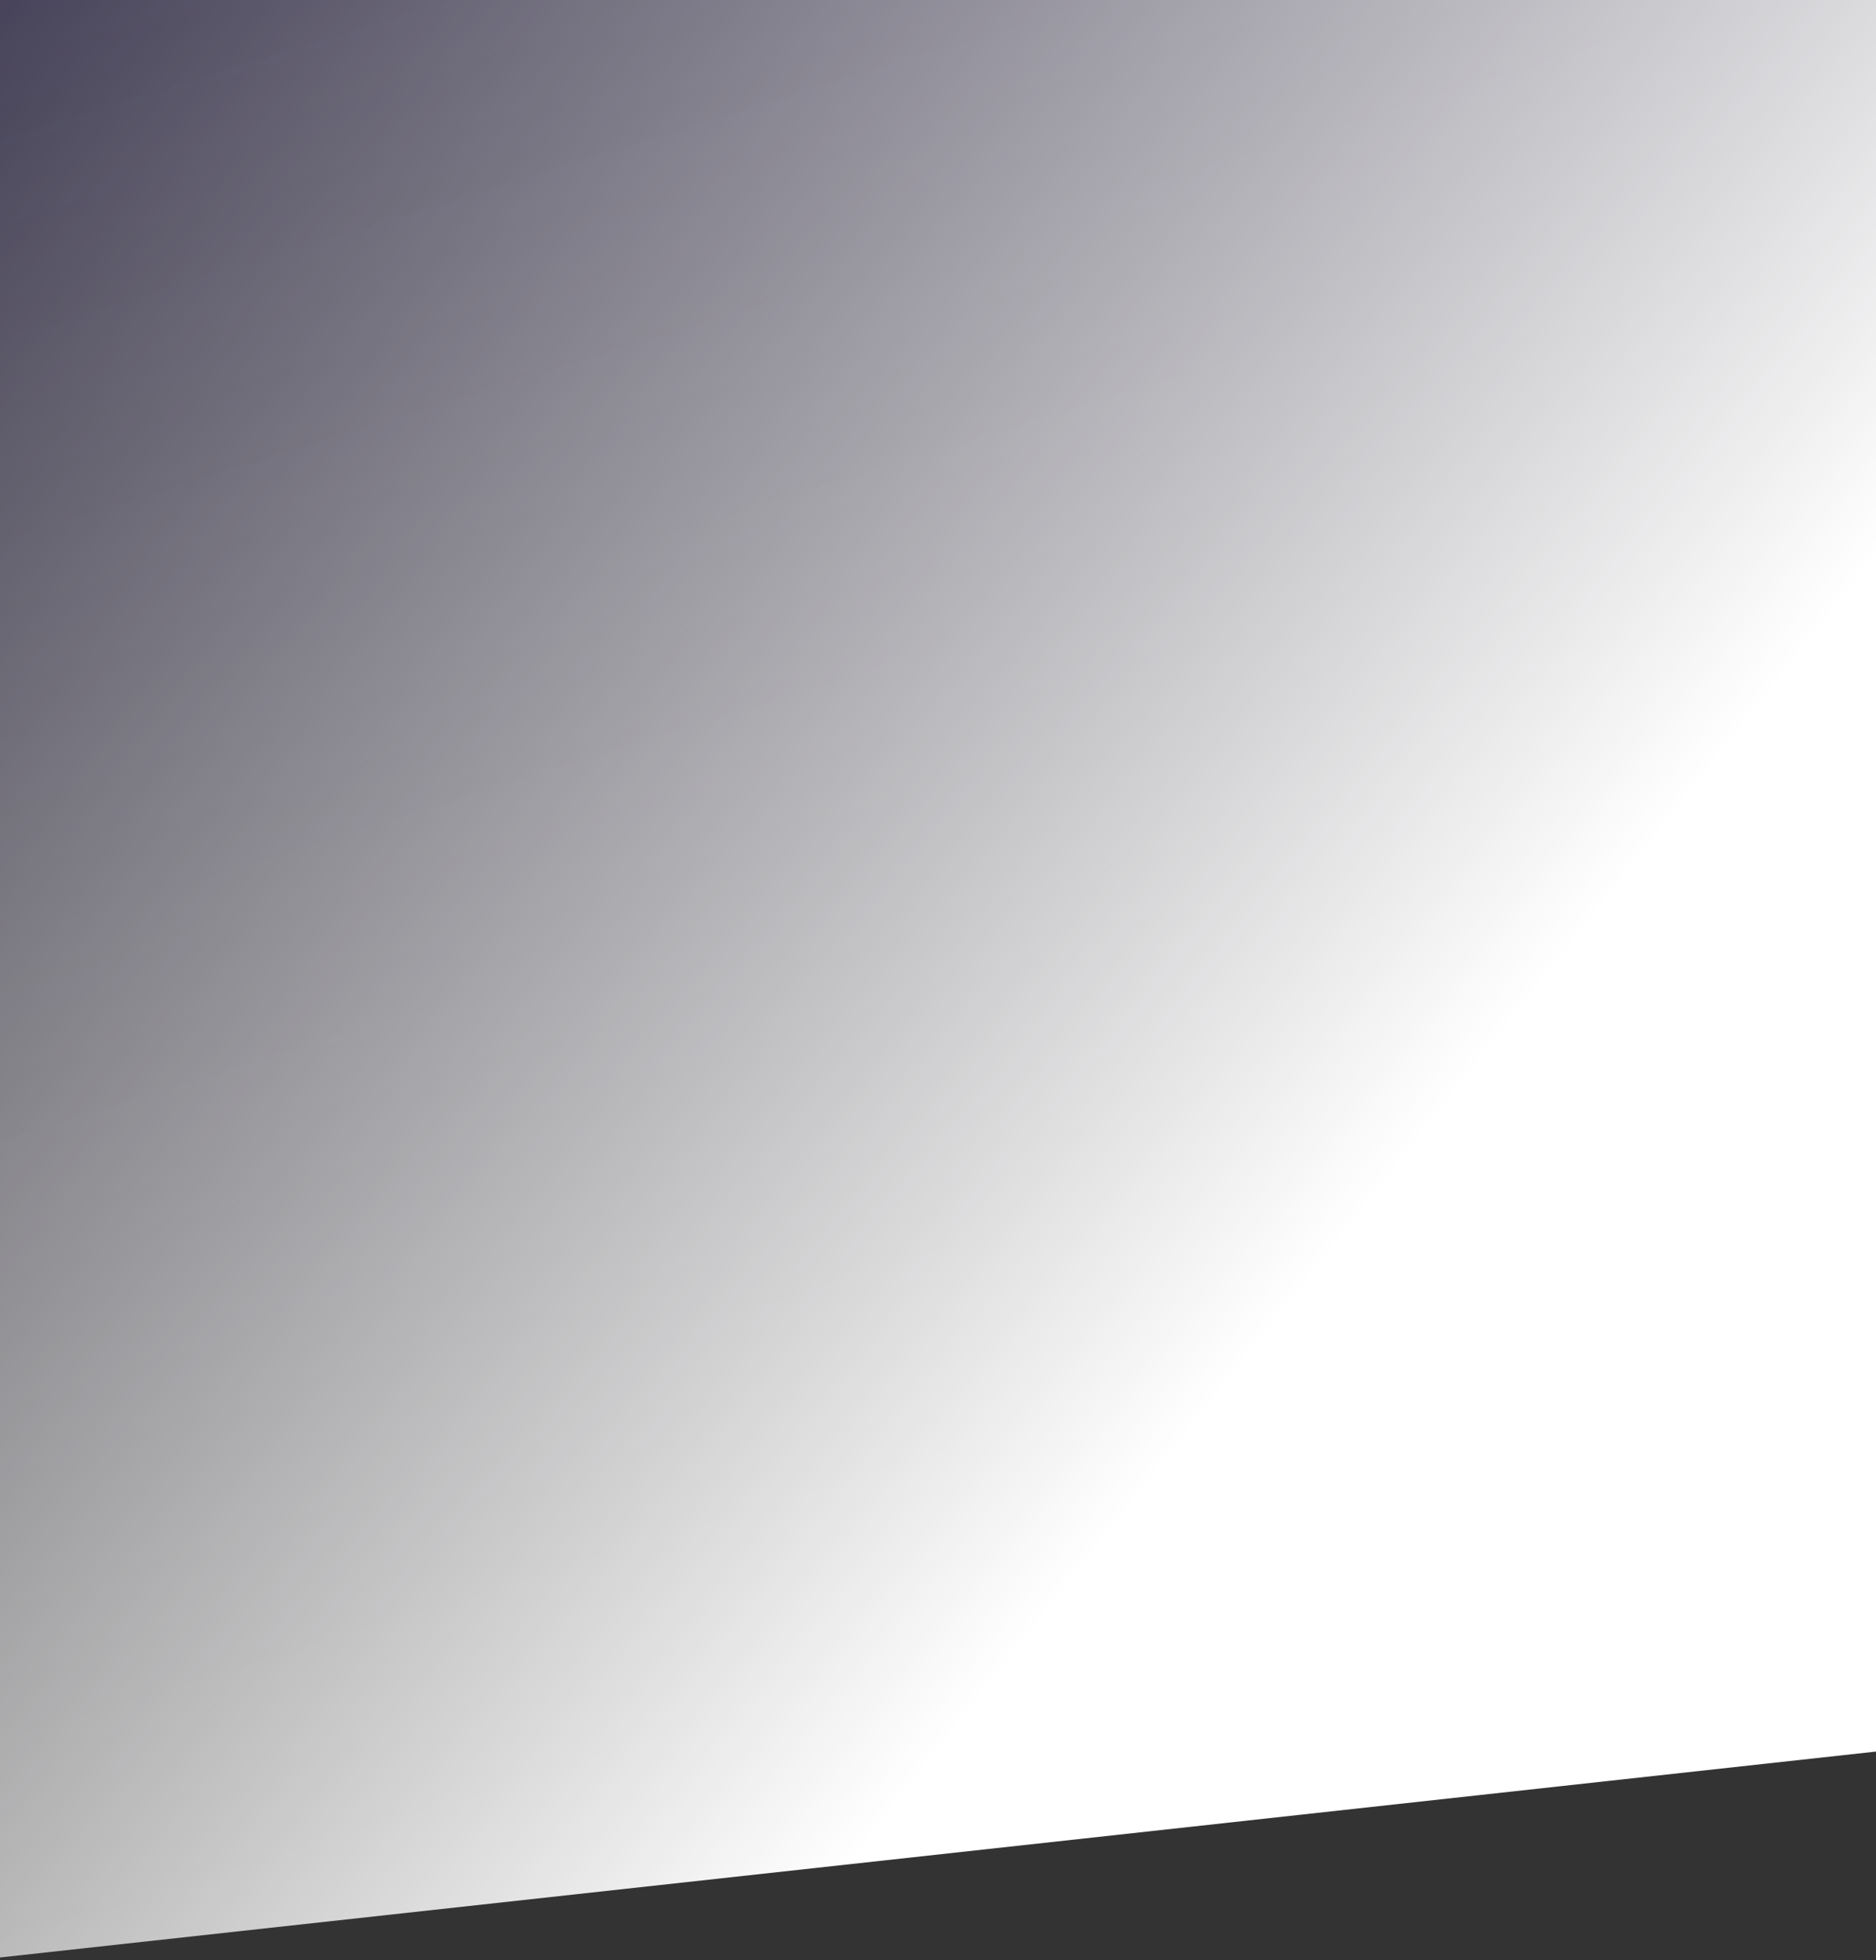 <svg width="360" height="376" viewBox="0 0 360 376" fill="none" xmlns="http://www.w3.org/2000/svg">
<rect x="0" y="0" width="360" height="376" fill="#333333" stroke="none"/>
<path d="M0 375.5L360 336V0H0V375.5Z" fill="url(#paint0_linear_0_361)"/>
<path d="M0 375.5L360 336V0H0V375.5Z" fill="url(#paint1_linear_0_361)"/>
<defs>
<linearGradient id="paint0_linear_0_361" x1="0.001" y1="-4.1074e-05" x2="110.655" y2="357.466" gradientUnits="userSpaceOnUse">
<stop stop-color="#9984F5" stop-opacity="0.2"/>
<stop offset="1" stop-color="#9984F5" stop-opacity="0"/>
</linearGradient>
<linearGradient id="paint1_linear_0_361" x1="180" y1="336" x2="-94.52" y2="120.288" gradientUnits="userSpaceOnUse">
<stop stop-color="white"/>
<stop offset="1" stop-color="white" stop-opacity="0"/>
</linearGradient>
</defs>
</svg>
